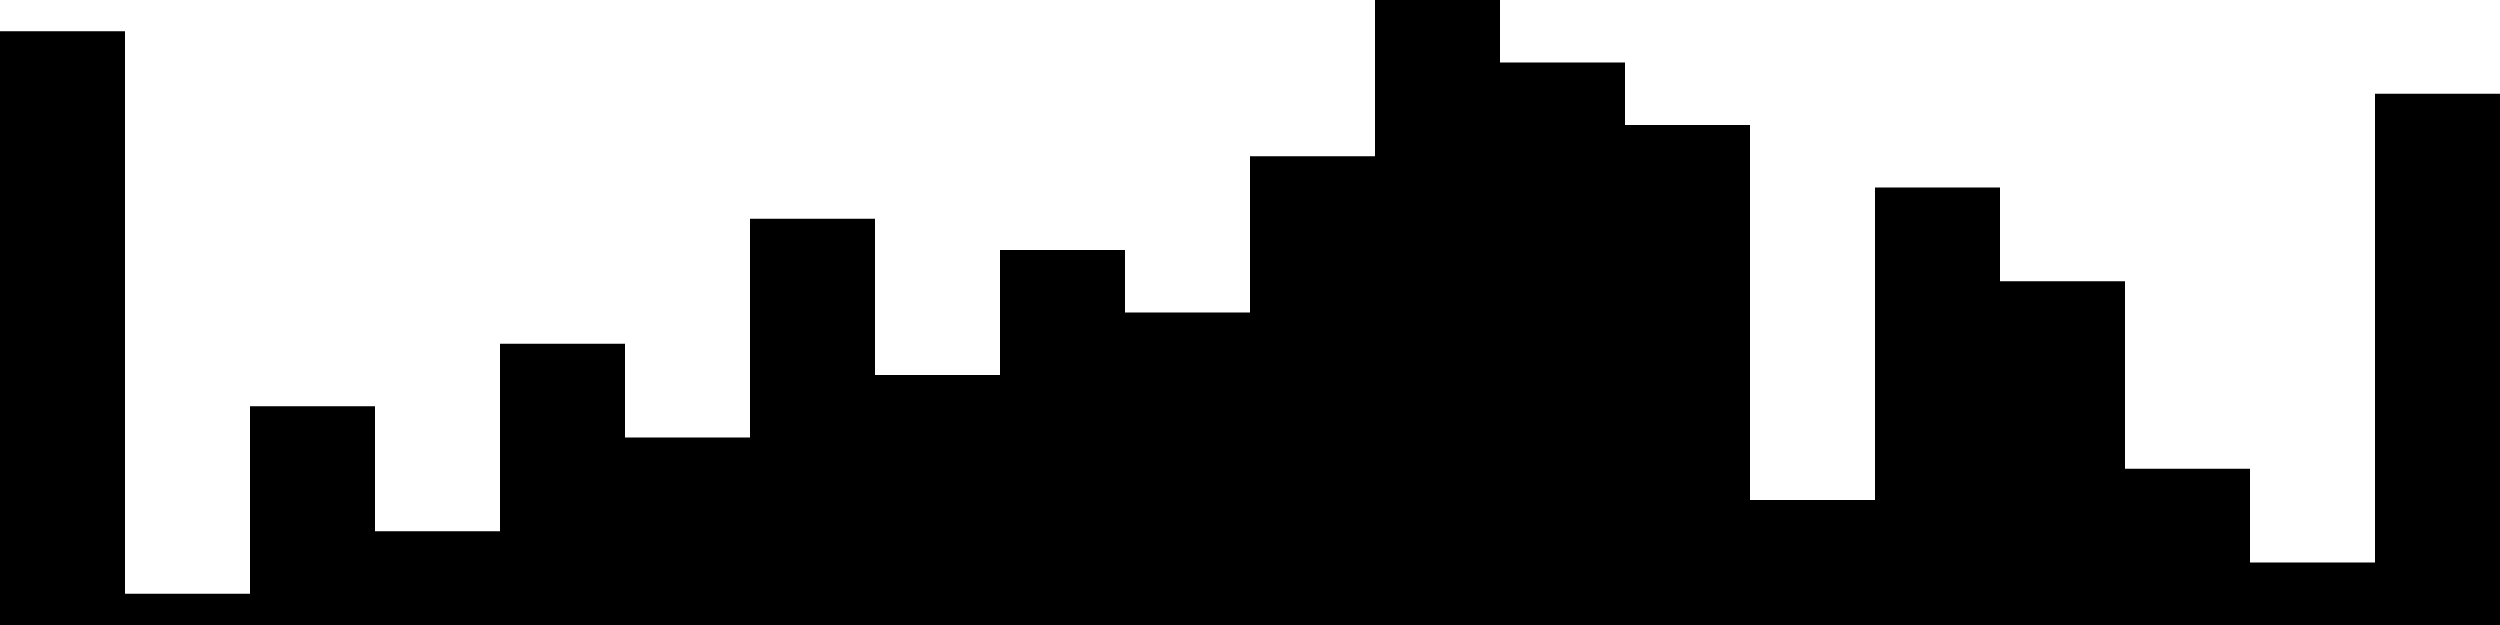 
<svg xmlns="http://www.w3.org/2000/svg" width="800" height="200">
<style>
rect {
    fill: black;
}
@media (prefers-color-scheme: dark) {
    rect {
        fill: white;
    }
}
</style>
<rect width="40" height="190" x="0" y="10" />
<rect width="40" height="10" x="40" y="190" />
<rect width="40" height="70" x="80" y="130" />
<rect width="40" height="30" x="120" y="170" />
<rect width="40" height="90" x="160" y="110" />
<rect width="40" height="60" x="200" y="140" />
<rect width="40" height="130" x="240" y="70" />
<rect width="40" height="80" x="280" y="120" />
<rect width="40" height="120" x="320" y="80" />
<rect width="40" height="100" x="360" y="100" />
<rect width="40" height="150" x="400" y="50" />
<rect width="40" height="200" x="440" y="0" />
<rect width="40" height="180" x="480" y="20" />
<rect width="40" height="160" x="520" y="40" />
<rect width="40" height="40" x="560" y="160" />
<rect width="40" height="140" x="600" y="60" />
<rect width="40" height="110" x="640" y="90" />
<rect width="40" height="50" x="680" y="150" />
<rect width="40" height="20" x="720" y="180" />
<rect width="40" height="170" x="760" y="30" />
</svg>
